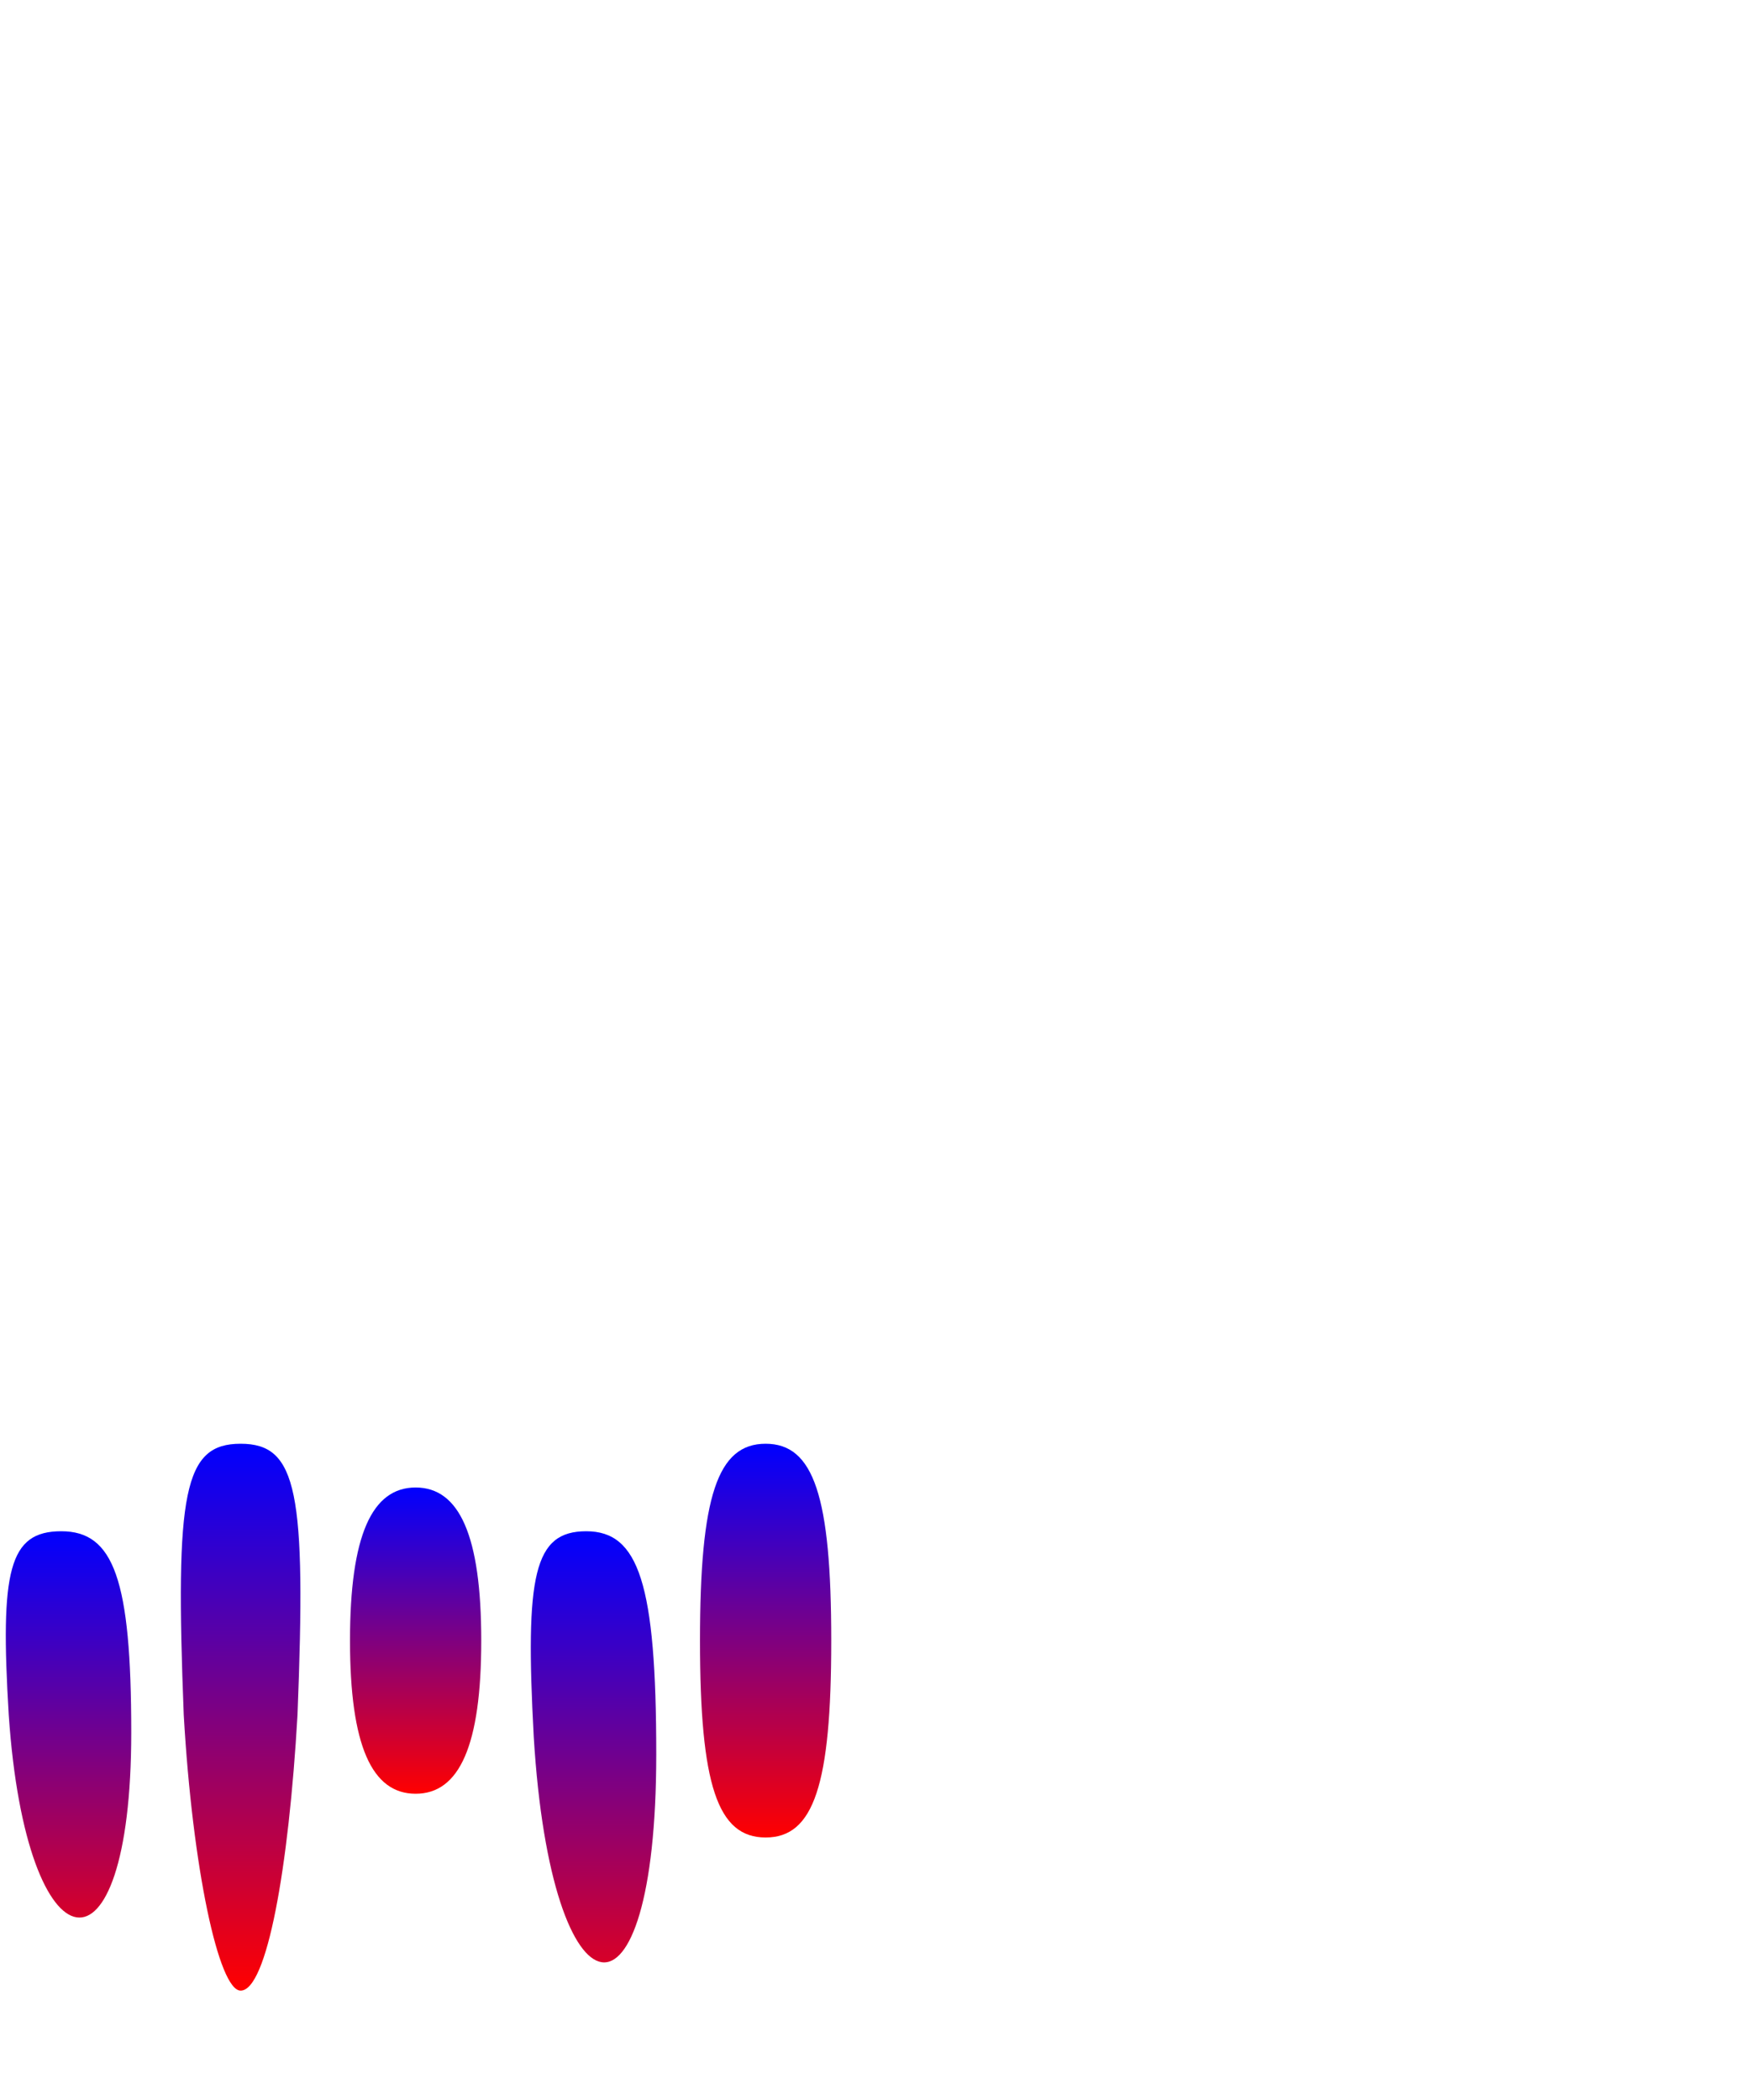 <?xml version="1.0" standalone="no"?>
<!DOCTYPE svg PUBLIC "-//W3C//DTD SVG 20010904//EN"
 "http://www.w3.org/TR/2001/REC-SVG-20010904/DTD/svg10.dtd">
<svg version="1.0" xmlns="http://www.w3.org/2000/svg"
 width="10pt" height="12pt" viewBox="0 0 20 24" preserveAspectRatio="xMidYMid meet">

  <defs>
    <!-- Dégradé rouge en haut, bleu en bas -->
    <linearGradient id="redToBlue" x1="0" y1="0" x2="0" y2="1">
      <stop offset="0%" stop-color="#ff0000" />   <!-- rouge vif -->
      <stop offset="100%" stop-color="#0000ff" /> <!-- bleu vif -->
    </linearGradient>
  </defs>

  <!-- Scale réduite de 0.1 à 0.05 -->
  <g transform="translate(0,24) scale(0.05,-0.05)" fill="url(#redToBlue)" stroke="none" class="wave">
    <path d="M42 88 c2 -35 8 -63 13 -63 6 0 11 28 13 63 2 51 0 62 -13 62 -13 0 -15 -11 -13 -62z"/>
    <path d="M160 105 c0 -33 4 -45 15 -45 11 0 15 12 15 45 0 33 -4 45 -15 45 -11 0 -15 -12 -15 -45z"/>
    <path d="M80 105 c0 -24 5 -35 15 -35 10 0 15 11 15 35 0 24 -5 35 -15 35 -10 0 -15 -11 -15 -35z"/>
    <path d="M2 88 c4 -59 28 -63 28 -4 0 35 -4 46 -16 46 -12 0 -14 -9 -12 -42z"/>
    <path d="M122 83 c4 -66 28 -70 28 -4 0 39 -4 51 -16 51 -12 0 -14 -10 -12 -47z"/>
  </g>
</svg>
